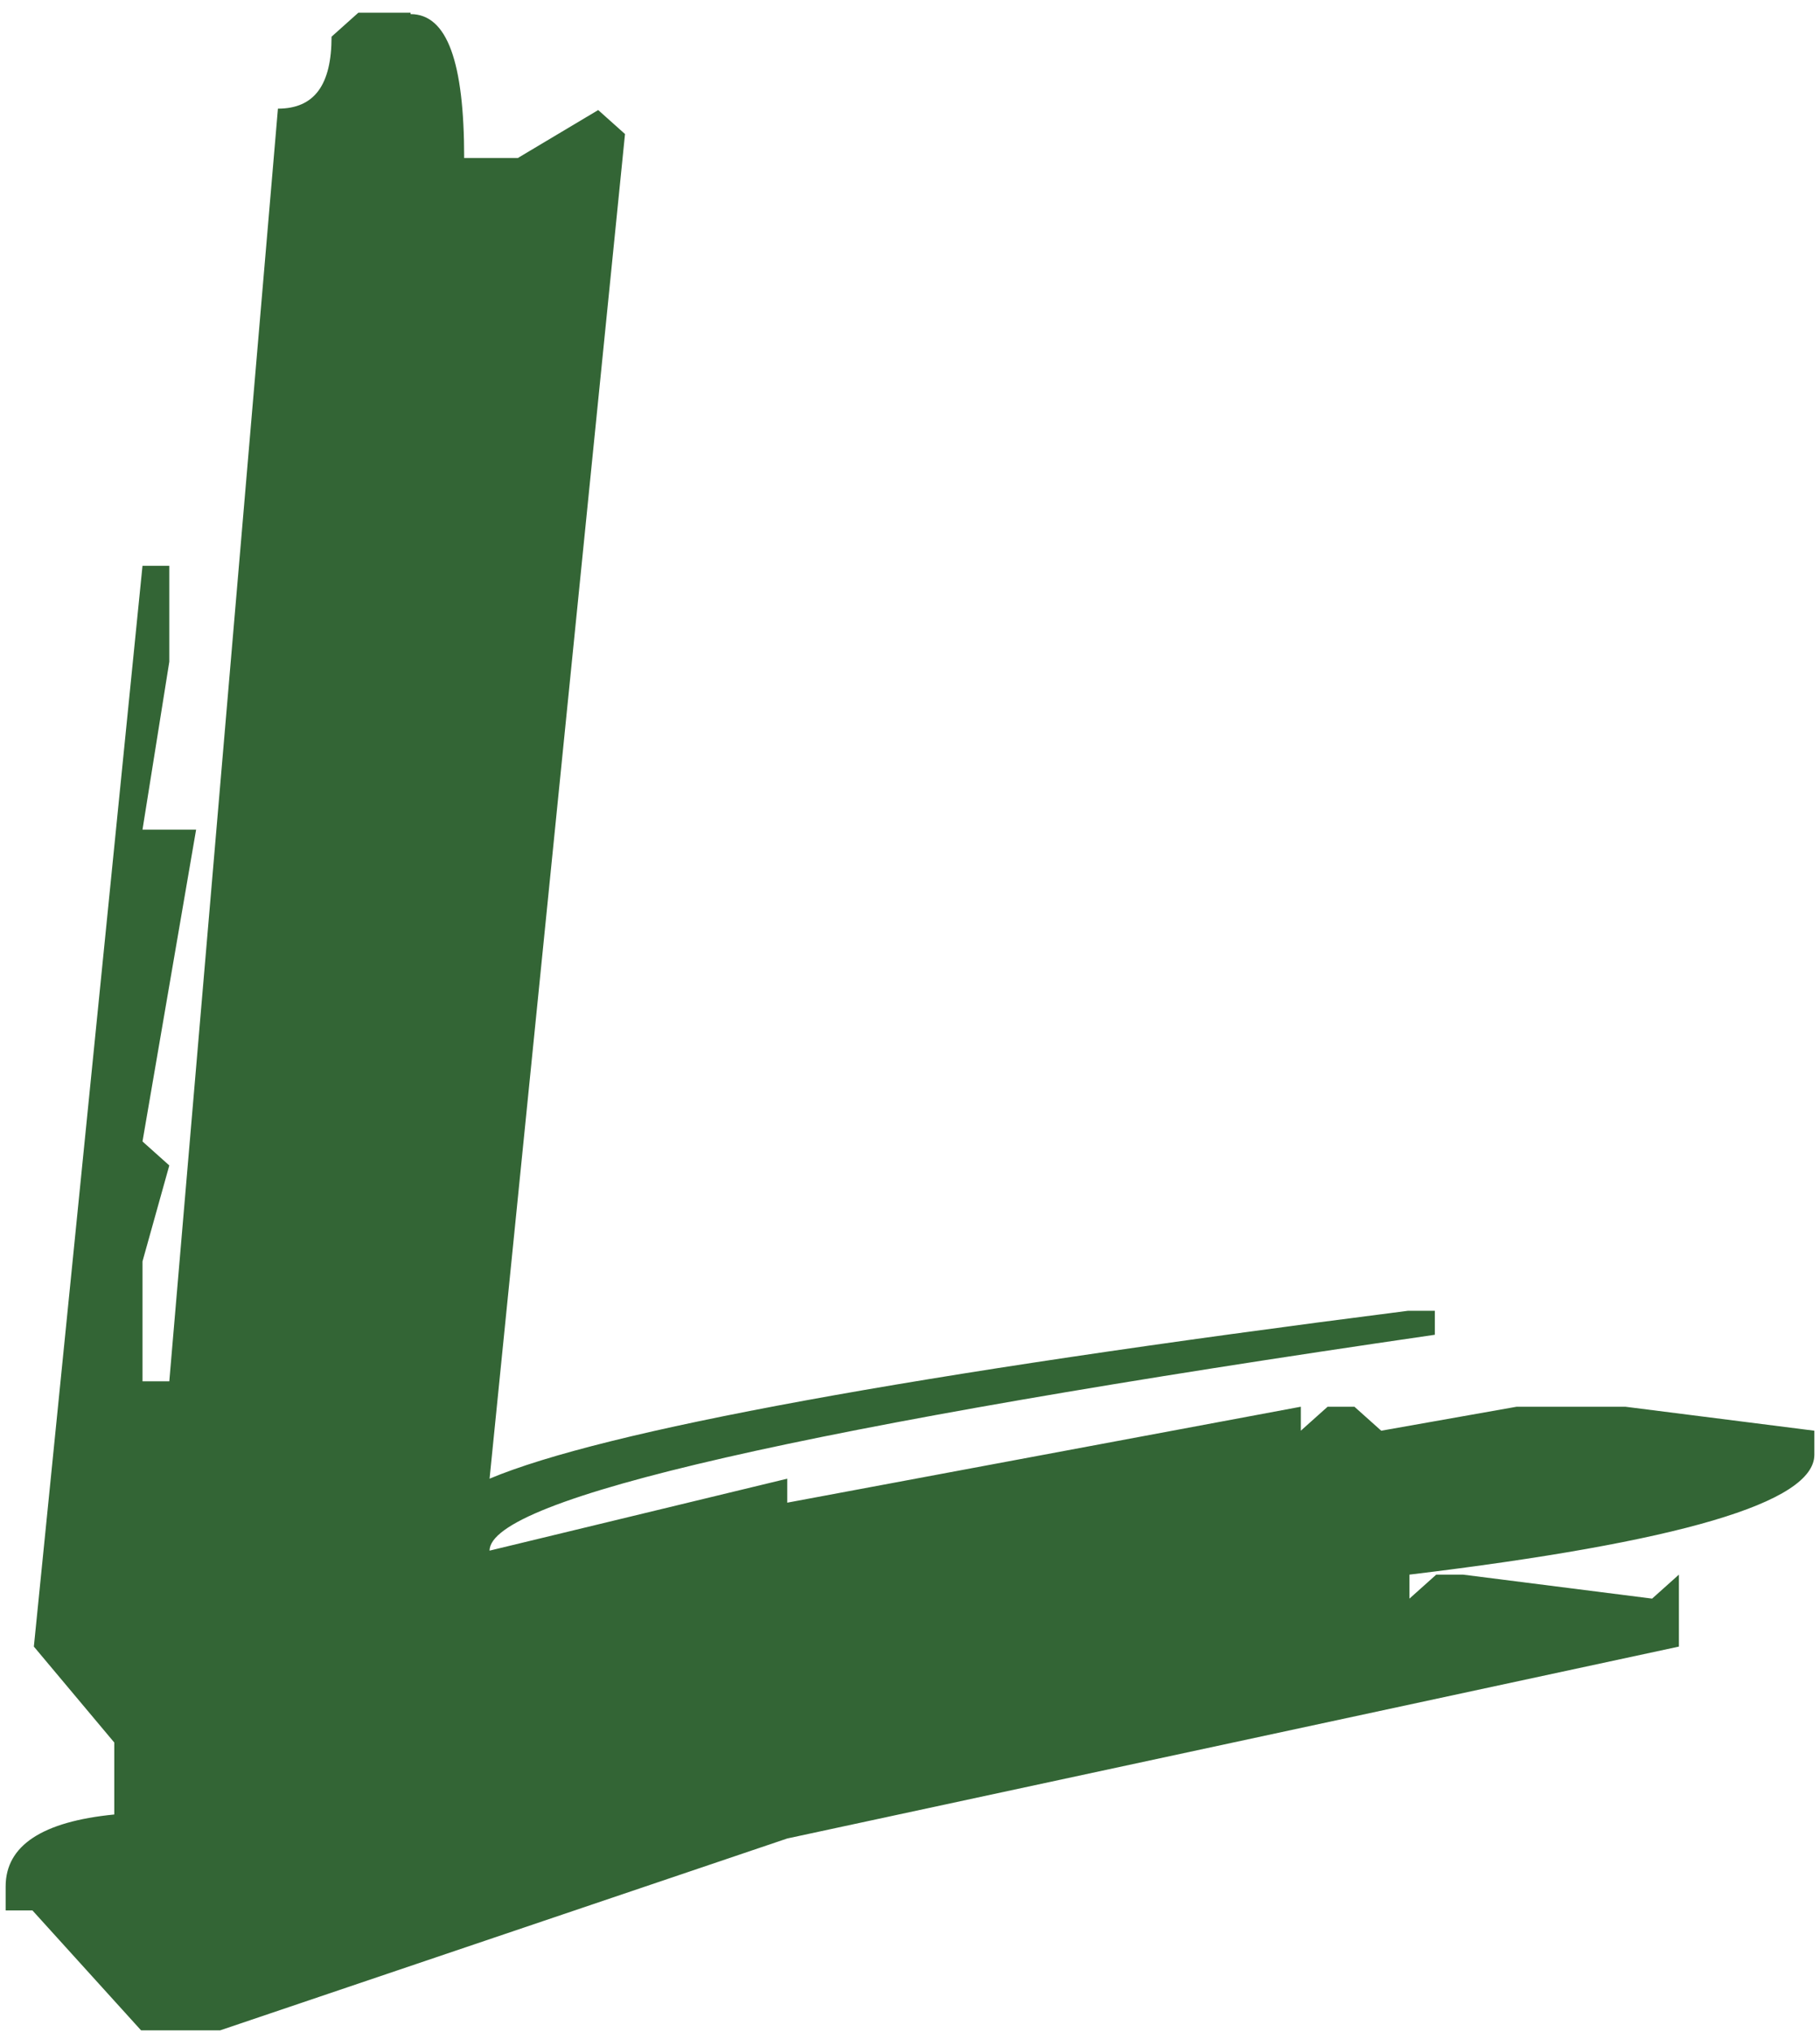 <?xml version="1.0" encoding="UTF-8"?>
<svg width="129px" height="144px" viewBox="0 0 129 144" version="1.1" xmlns="http://www.w3.org/2000/svg" xmlns:xlink="http://www.w3.org/1999/xlink">
    <!-- Generator: Sketch 51.1 (57501) - http://www.bohemiancoding.com/sketch -->
    <title>Shape</title>
    <desc>Created with Sketch.</desc>
    <defs></defs>
    <g id="Page-1" stroke="none" stroke-width="1" fill="none" fill-rule="evenodd">
        <g id="DD-Colorful-Paint-Stroke-Alphabet-55029" transform="translate(-713, -214)" fill="#336535" fill-rule="nonzero">
            <path d="M742.1,215 C744.7,215 745.9,218.4 745.9,225.2 L749.7,225.2 L755.4,221.8 L757.3,223.5 L747.7,318.8 C755.8,315.4 777.5,311.4 812.8,306.9 L814.7,306.9 L814.7,308.6 C770,315.1 747.7,320.2 747.7,323.9 L768.8,318.8 L768.8,320.5 L805.2,313.7 L805.2,315.4 L807.1,313.7 L809,313.7 L810.9,315.4 L820.5,313.7 L828.2,313.7 L841.6,315.4 L841.6,317.1 C841.6,320.5 832,323.3 812.9,325.6 L812.9,327.3 L814.8,325.6 L816.7,325.6 L830.1,327.3 L832,325.6 L832,330.7 L768.8,344.3 L728.6,357.9 L723,357.9 L715.3,349.4 L713.4,349.4 L713.4,347.7 C713.4,344.8 716,343.1 721.1,342.6 L721.1,337.5 L715.4,330.7 L723.1,254.1 L725,254.1 L725,260.9 L723.1,272.8 L726.9,272.8 L723.1,294.9 L725,296.6 L723.1,303.4 L723.1,311.9 L725,311.9 L732.7,221.7 C735.3,221.7 736.5,220 736.5,216.6 L738.4,214.9 L742.1,214.9 L742.1,215 Z" id="Shape"></path>
        </g>
    </g>
</svg>